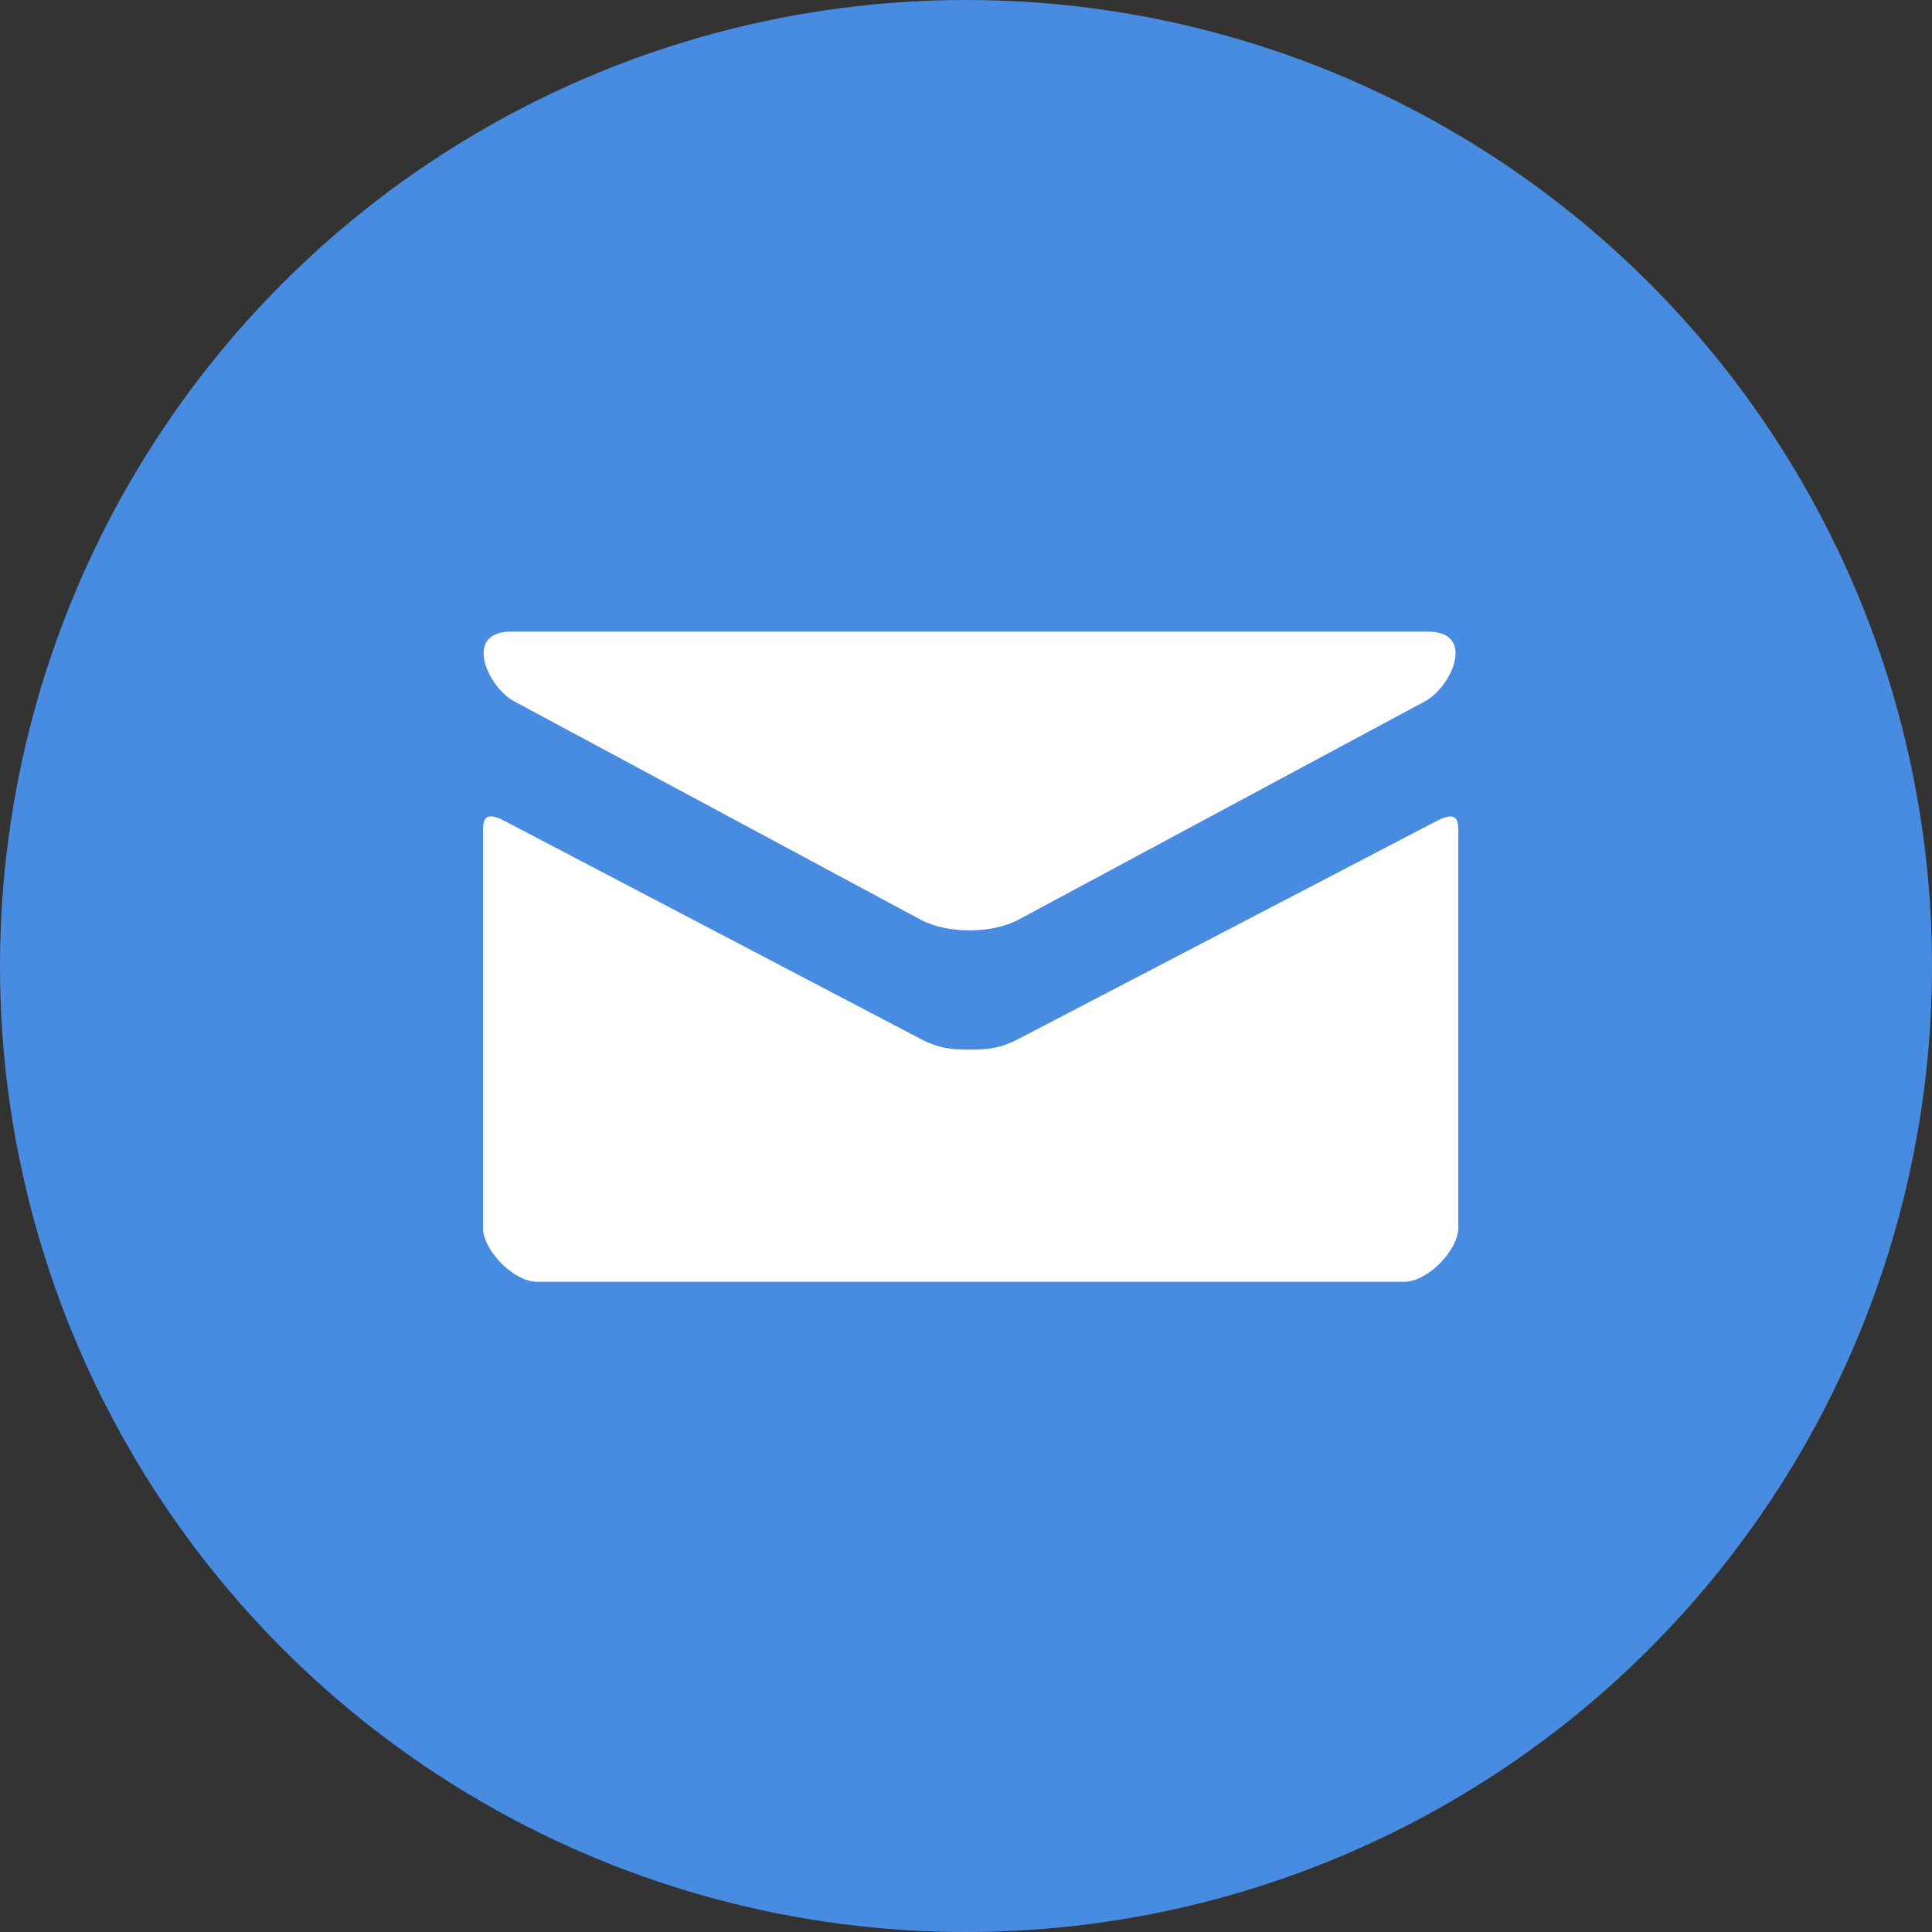 <svg width="52" height="52" viewBox="0 0 52 52" fill="none" xmlns="http://www.w3.org/2000/svg">
<rect x="0" y="0" width="52" height="52" fill="#333333" stroke="none"/>
<circle cx="26" cy="26" r="26" fill="#488CE1"/>
<path d="M13.837 18.875L24.775 24.751C25.142 24.948 25.617 25.041 26.096 25.041C26.574 25.041 27.05 24.948 27.417 24.751L38.355 18.875C39.068 18.492 39.742 17 38.433 17H13.76C12.452 17 13.125 18.492 13.837 18.875ZM38.686 22.088L27.417 27.961C26.921 28.22 26.574 28.251 26.096 28.251C25.617 28.251 25.27 28.22 24.775 27.961C24.279 27.701 14.372 22.508 13.563 22.087C12.994 21.789 13 22.138 13 22.406V33.042C13 33.654 13.825 34.5 14.458 34.5H37.792C38.425 34.5 39.25 33.654 39.25 33.042V22.407C39.25 22.139 39.256 21.791 38.686 22.088Z" fill="white"/>
</svg>

